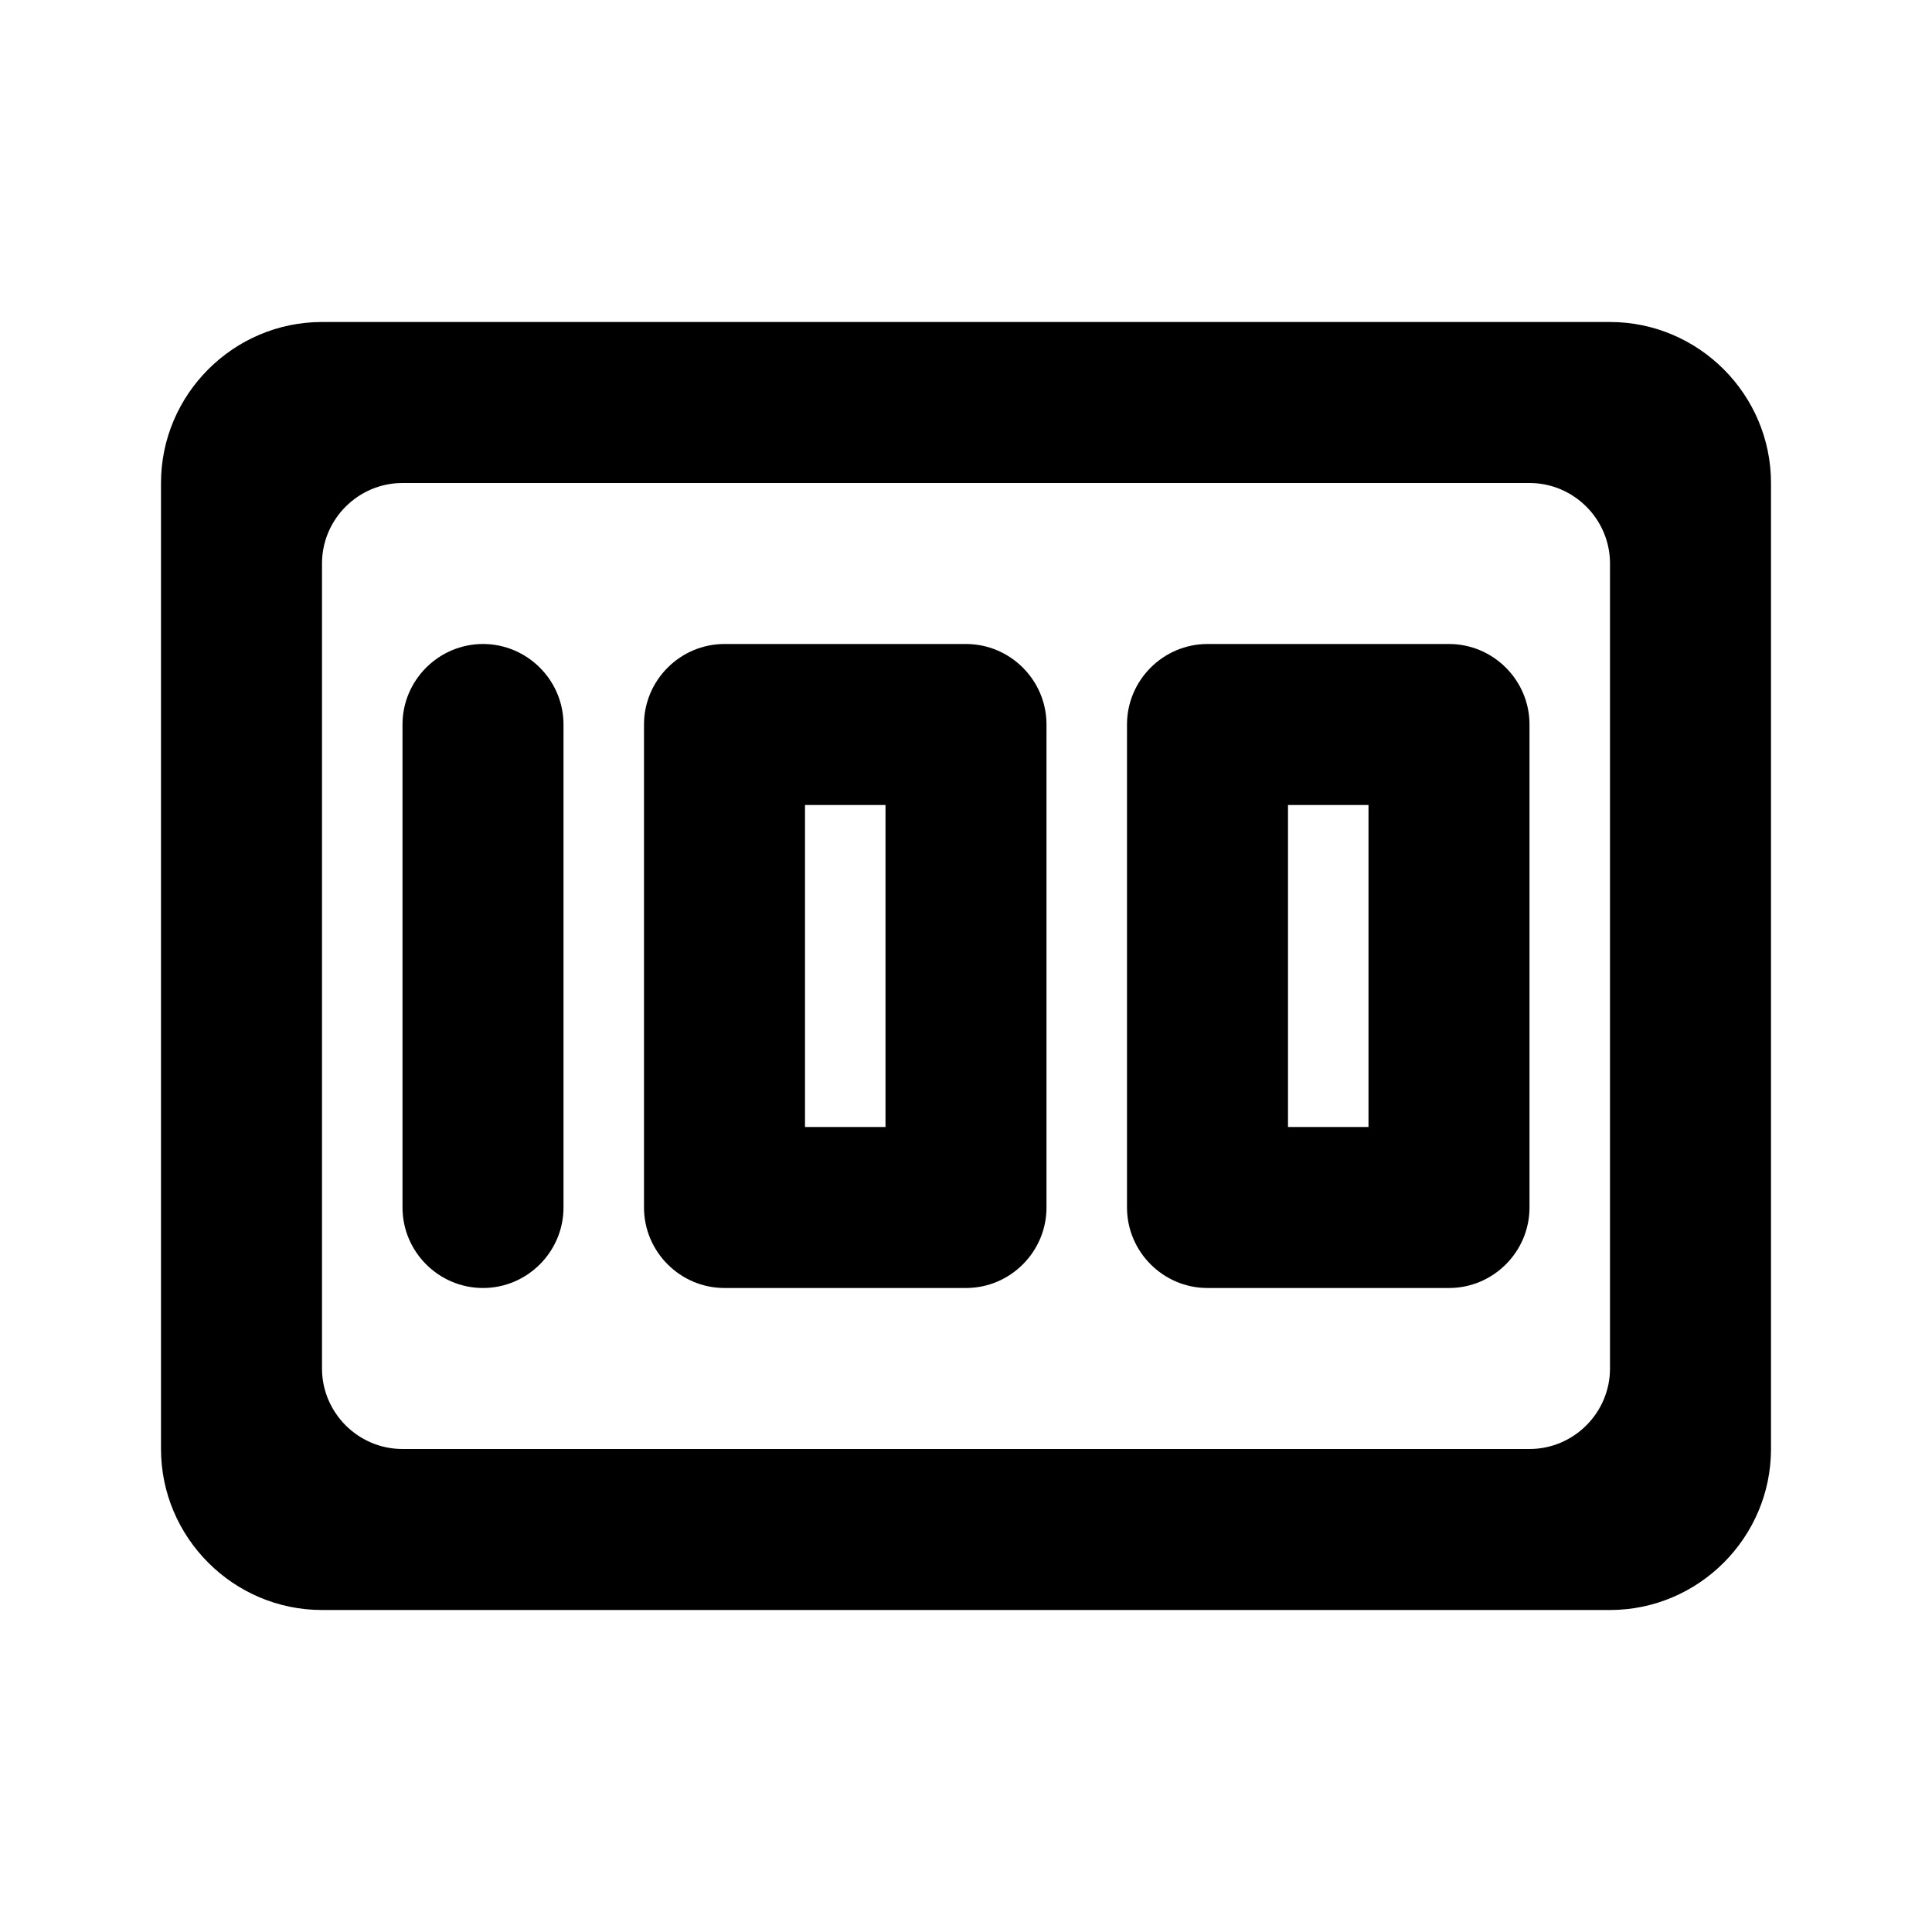 <svg width="24" height="24" viewBox="0 0 24 24" fill="none" xmlns="http://www.w3.org/2000/svg">
<path fill-rule="evenodd" clip-rule="evenodd" d="M15 16H18C18.55 16 19 15.55 19 15V9C19 8.45 18.55 8 18 8H15C14.45 8 14 8.45 14 9V15C14 15.55 14.45 16 15 16ZM16 10H17V14H16V10ZM9 16H12C12.55 16 13 15.55 13 15V9C13 8.45 12.55 8 12 8H9C8.45 8 8 8.45 8 9V15C8 15.55 8.45 16 9 16ZM10 10H11V14H10V10ZM6 8C5.45 8 5 8.45 5 9V15C5 15.55 5.45 16 6 16C6.55 16 7 15.55 7 15V9C7 8.45 6.55 8 6 8ZM2 6V18C2 19.1 2.9 20 4 20H20C21.1 20 22 19.1 22 18V6C22 4.9 21.1 4 20 4H4C2.9 4 2 4.9 2 6ZM19 18H5C4.45 18 4 17.55 4 17V7C4 6.45 4.45 6 5 6H19C19.55 6 20 6.45 20 7V17C20 17.55 19.55 18 19 18Z" fill="black"/>
</svg>
